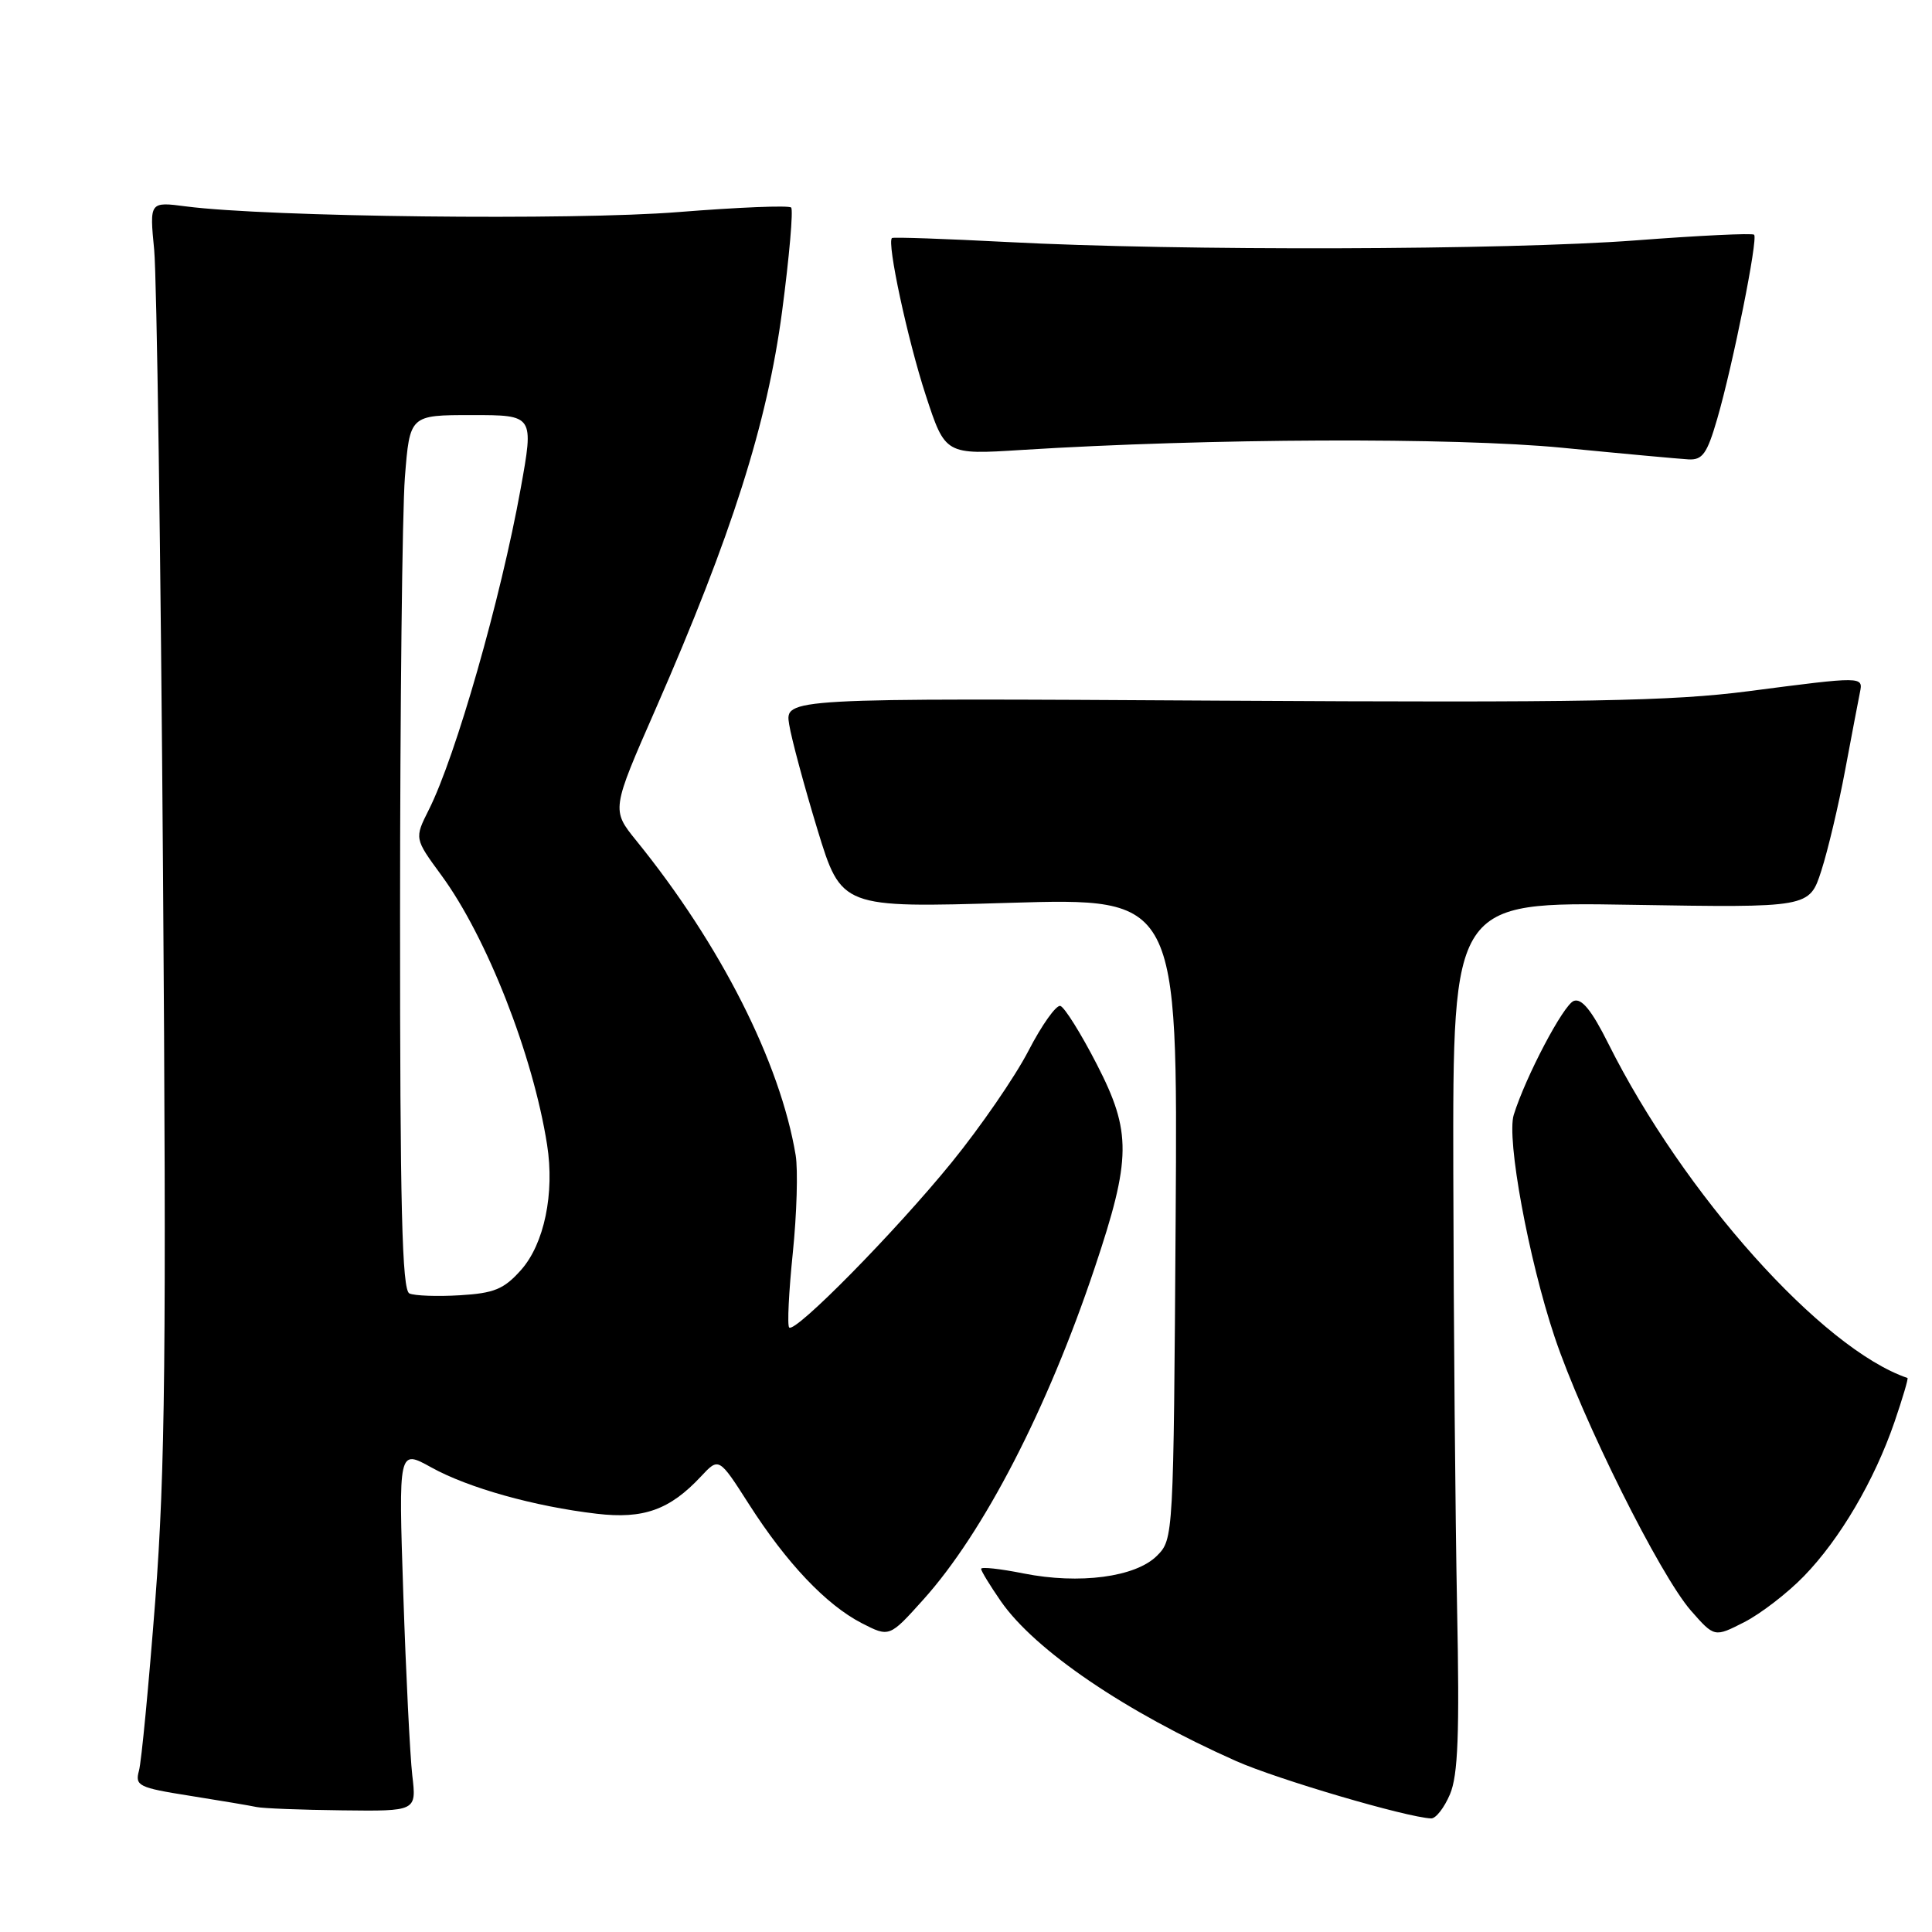 <?xml version="1.0" encoding="UTF-8" standalone="no"?>
<!DOCTYPE svg PUBLIC "-//W3C//DTD SVG 1.1//EN" "http://www.w3.org/Graphics/SVG/1.1/DTD/svg11.dtd" >
<svg xmlns="http://www.w3.org/2000/svg" xmlns:xlink="http://www.w3.org/1999/xlink" version="1.1" viewBox="0 0 256 256">
 <g >
 <path fill="currentColor"
d=" M 192.13 237.75 C 193.20 235.22 193.41 229.74 193.07 213.00 C 192.84 201.18 192.61 175.30 192.57 155.50 C 192.50 119.50 192.50 119.50 216.12 119.89 C 239.75 120.28 239.75 120.28 241.33 115.39 C 242.20 112.70 243.63 106.67 244.50 102.00 C 245.38 97.33 246.25 92.71 246.45 91.75 C 246.89 89.61 246.87 89.61 231.67 91.59 C 221.48 92.91 210.11 93.12 161.75 92.84 C 104.00 92.50 104.00 92.50 104.57 96.00 C 104.88 97.92 106.57 104.18 108.31 109.90 C 111.49 120.30 111.49 120.30 133.78 119.63 C 156.06 118.97 156.06 118.97 155.78 161.46 C 155.50 203.72 155.49 203.96 153.30 206.15 C 150.47 208.98 143.03 209.96 135.63 208.49 C 132.53 207.87 130.00 207.59 130.00 207.88 C 130.00 208.16 131.18 210.09 132.61 212.16 C 137.13 218.68 149.10 226.82 163.77 233.34 C 169.21 235.76 186.36 240.81 189.63 240.95 C 190.25 240.98 191.37 239.54 192.13 237.75 Z  M 54.63 235.25 C 54.33 232.64 53.79 221.84 53.44 211.26 C 52.80 192.03 52.80 192.03 57.15 194.44 C 62.06 197.16 70.80 199.61 79.07 200.58 C 85.27 201.31 88.75 200.06 92.88 195.64 C 95.26 193.09 95.26 193.09 99.23 199.30 C 104.23 207.12 109.46 212.63 114.17 215.07 C 117.85 216.96 117.85 216.96 122.35 211.95 C 130.33 203.08 138.79 186.70 145.05 168.00 C 149.91 153.50 149.95 150.00 145.34 141.04 C 143.23 136.93 141.05 133.45 140.50 133.29 C 139.95 133.14 138.04 135.82 136.27 139.25 C 134.49 142.69 129.92 149.32 126.12 154.00 C 118.65 163.19 105.36 176.69 104.57 175.90 C 104.30 175.63 104.52 171.19 105.05 166.02 C 105.58 160.86 105.75 155.03 105.43 153.07 C 103.38 140.77 95.47 125.15 84.33 111.41 C 81.01 107.31 81.01 107.31 86.89 93.91 C 96.97 70.88 101.65 56.17 103.63 41.27 C 104.59 34.00 105.13 27.80 104.83 27.50 C 104.53 27.19 97.81 27.47 89.89 28.10 C 75.91 29.22 35.50 28.76 24.65 27.35 C 19.81 26.72 19.81 26.72 20.43 33.11 C 20.77 36.62 21.30 73.70 21.60 115.50 C 22.06 179.02 21.89 194.87 20.58 212.00 C 19.71 223.28 18.74 233.47 18.41 234.64 C 17.87 236.63 18.37 236.88 25.16 237.95 C 29.20 238.59 33.17 239.26 34.00 239.44 C 34.83 239.62 39.93 239.82 45.34 239.88 C 55.19 240.00 55.19 240.00 54.63 235.25 Z  M 239.03 208.85 C 243.81 203.93 248.36 196.18 251.03 188.42 C 252.11 185.26 252.89 182.63 252.75 182.59 C 241.42 178.73 223.09 158.24 213.11 138.28 C 210.91 133.87 209.57 132.23 208.53 132.63 C 207.16 133.15 202.16 142.65 200.58 147.72 C 199.60 150.86 202.54 166.83 205.99 177.14 C 209.65 188.07 219.95 208.73 224.06 213.42 C 227.17 216.96 227.17 216.96 231.13 214.94 C 233.30 213.83 236.86 211.09 239.03 208.85 Z  M 227.54 55.50 C 229.62 48.34 232.97 31.64 232.43 31.10 C 232.20 30.87 225.15 31.21 216.76 31.85 C 199.65 33.15 156.28 33.27 133.50 32.07 C 125.25 31.64 118.36 31.40 118.19 31.54 C 117.49 32.11 120.26 45.01 122.67 52.38 C 125.25 60.26 125.25 60.26 135.37 59.62 C 160.17 58.07 192.70 57.94 207.00 59.33 C 214.97 60.11 222.50 60.80 223.72 60.87 C 225.59 60.98 226.20 60.12 227.54 55.50 Z  M 54.25 171.39 C 53.27 170.96 53.00 159.94 53.01 121.17 C 53.01 93.85 53.30 67.79 53.65 63.25 C 54.30 55.00 54.30 55.00 62.52 55.00 C 70.75 55.00 70.75 55.00 68.99 64.75 C 66.35 79.36 60.39 100.21 56.82 107.30 C 54.91 111.10 54.91 111.10 58.48 115.97 C 64.49 124.16 70.62 139.77 72.49 151.67 C 73.51 158.12 72.11 164.84 69.03 168.29 C 66.77 170.83 65.47 171.36 60.92 171.63 C 57.94 171.81 54.94 171.70 54.25 171.39 Z "/>
</g>
</svg>